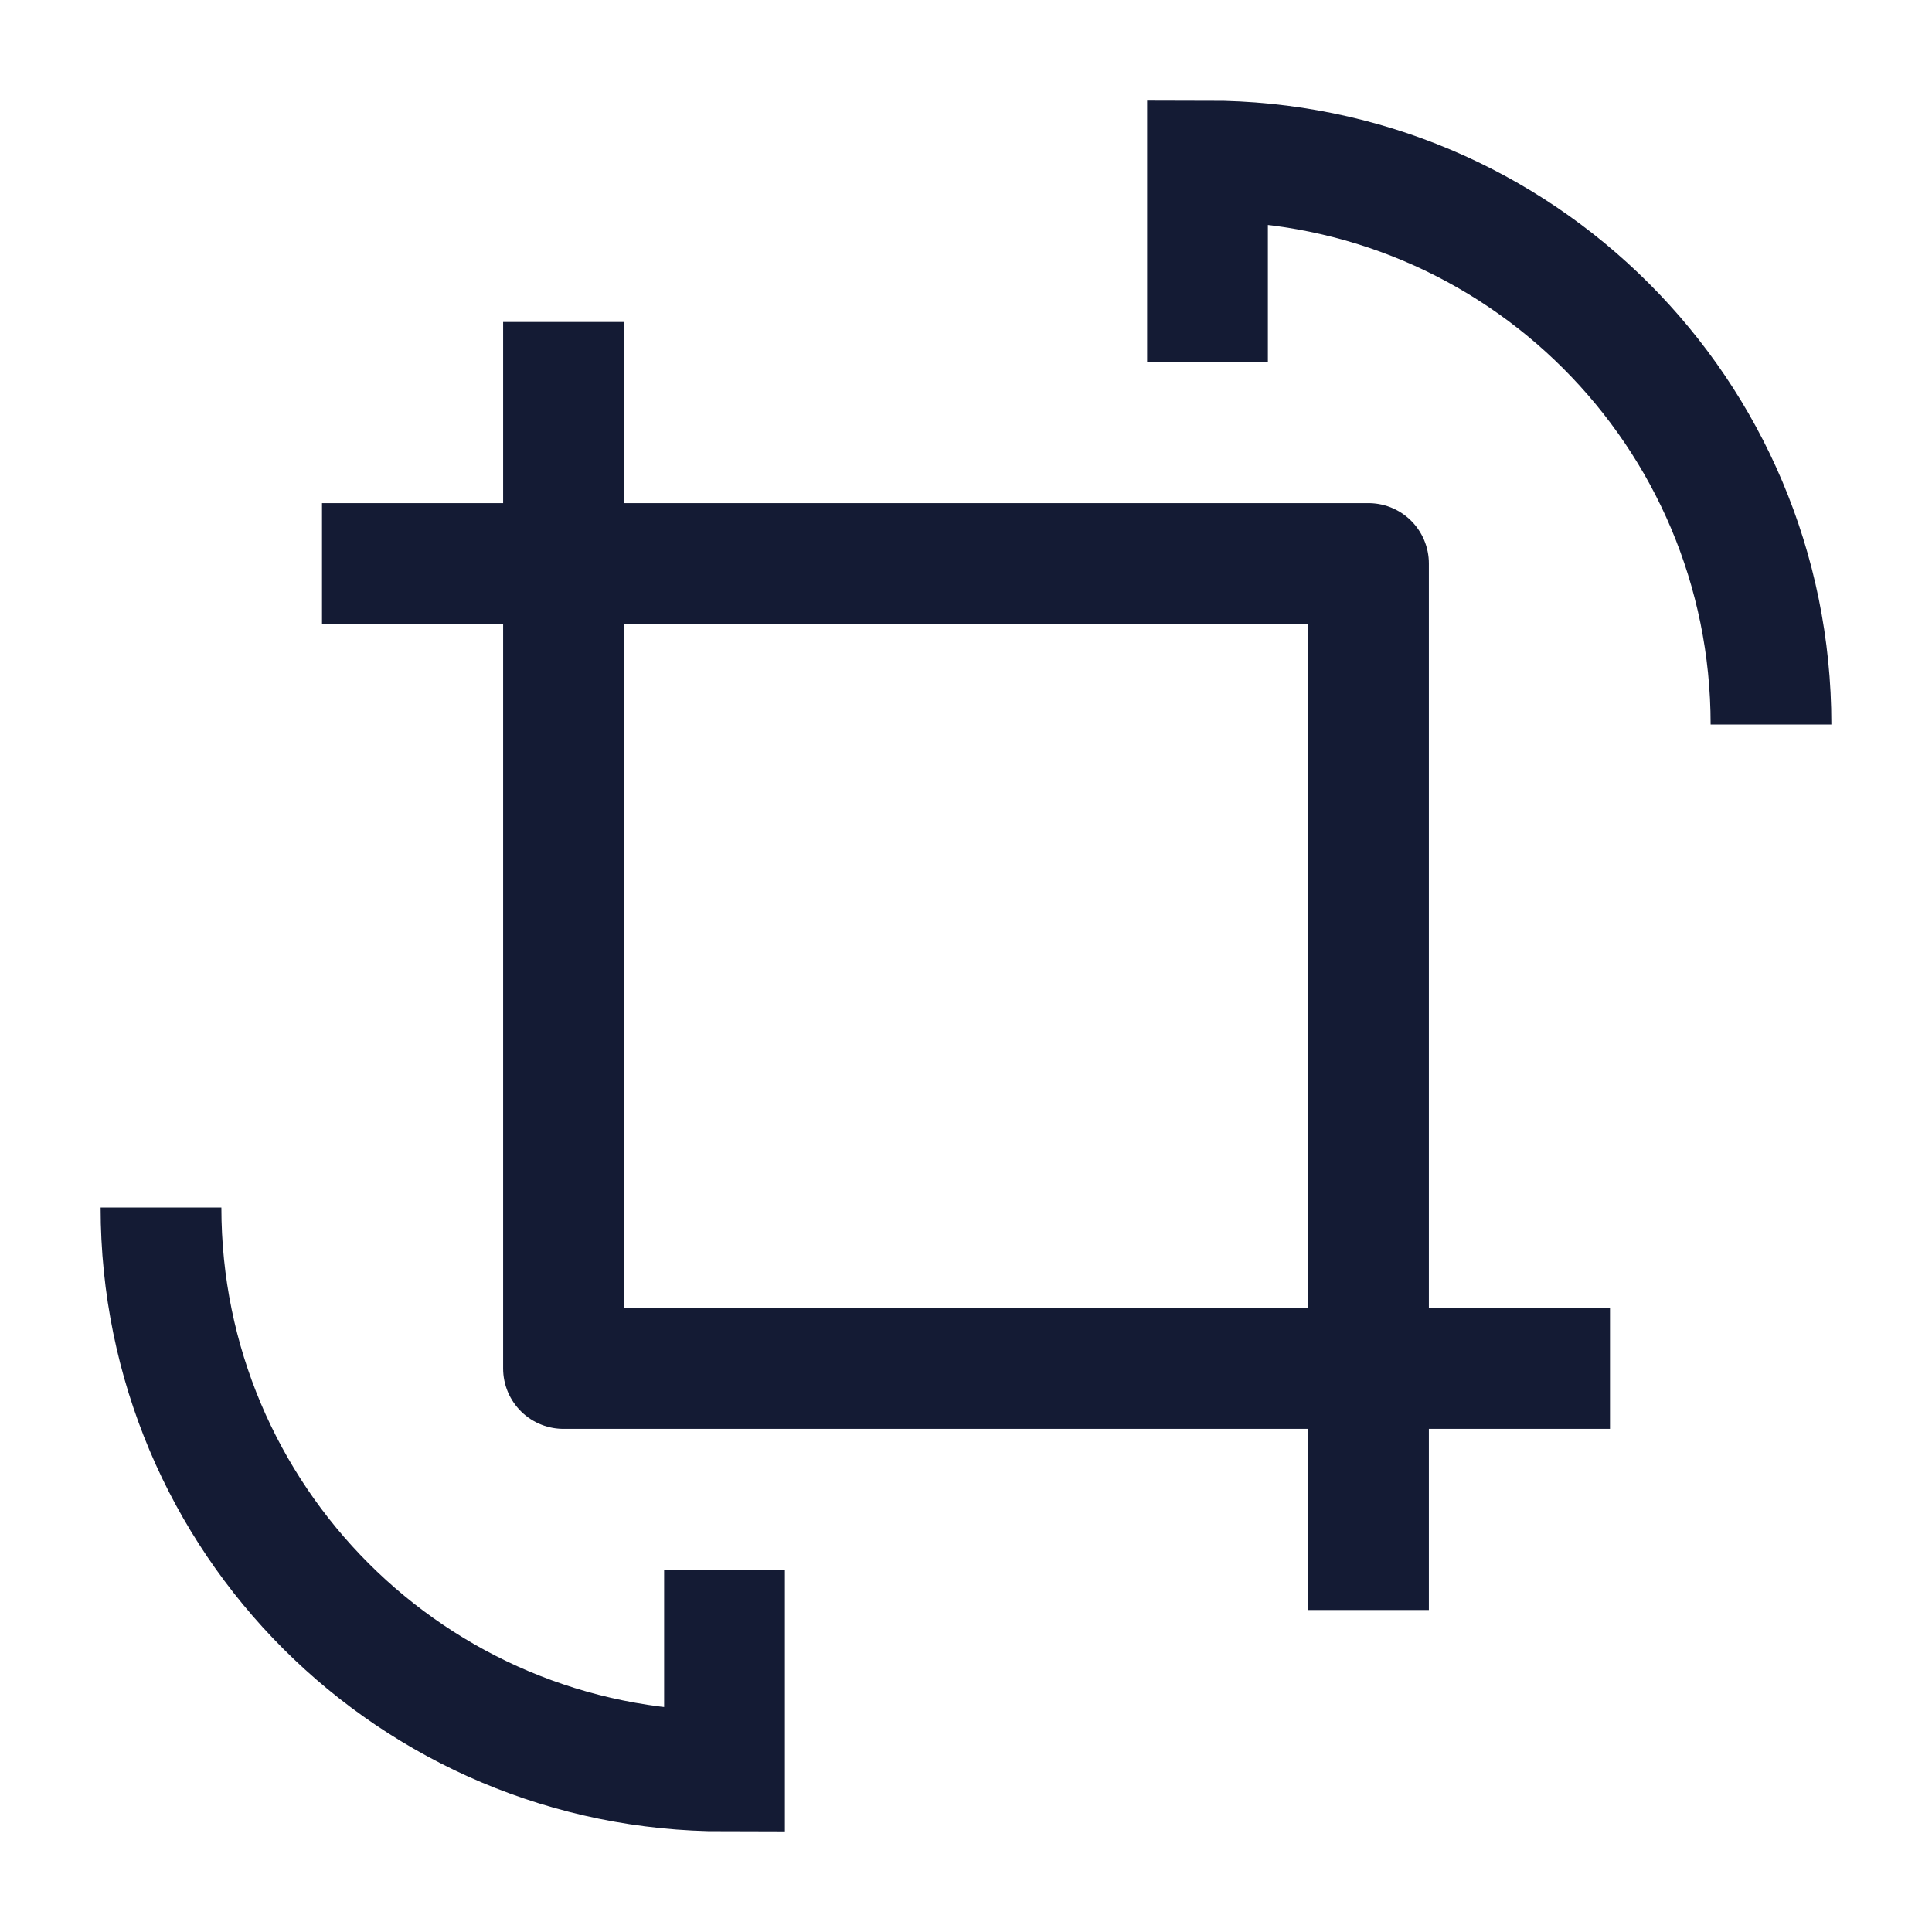 <svg width="24" height="24" viewBox="0 0 24 24" fill="none" xmlns="http://www.w3.org/2000/svg">
<path d="M2 15C2 18.87 5.13 22 9 22V19.5" stroke="#141B34" stroke-width="1.5"/>
<path d="M22 9C22 5.13 18.87 2 15 2V4.5" stroke="#141B34" stroke-width="1.5"/>
<path d="M7 4V17H20" stroke="#141B34" stroke-width="1.5" stroke-linejoin="round"/>
<path d="M17 20L17 7H4" stroke="#141B34" stroke-width="1.5" stroke-linejoin="round"/>
</svg>
